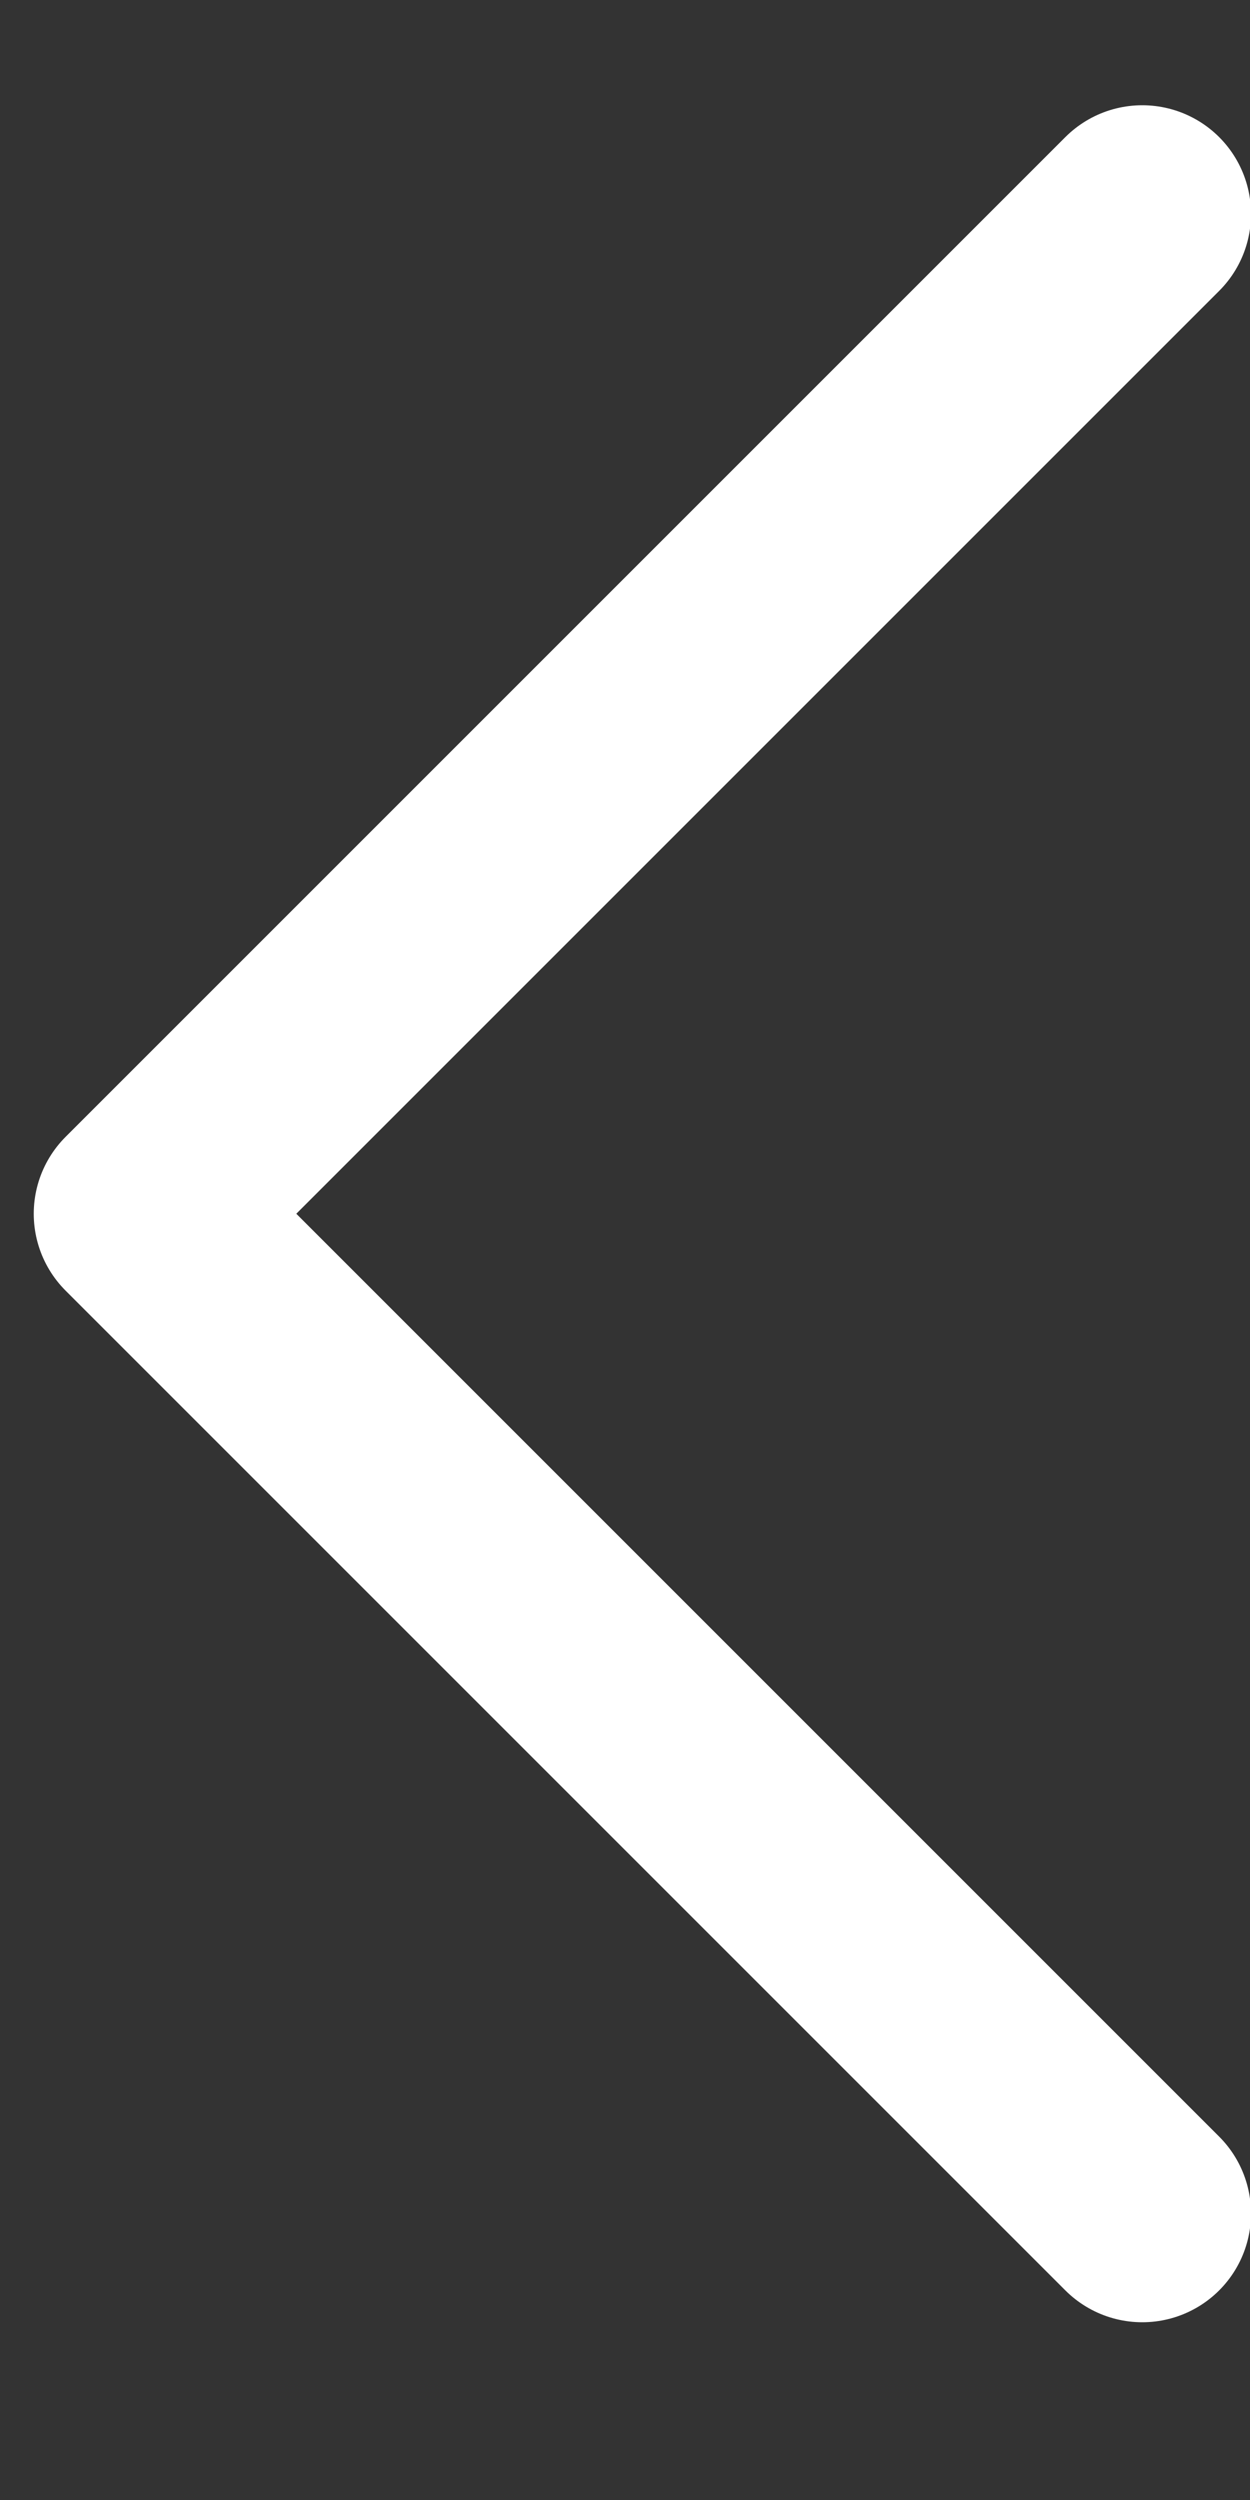 <svg width="5" height="10" viewBox="0 0 5 10" fill="none" xmlns="http://www.w3.org/2000/svg">
<rect x="0" y="0" width="5" height="10" fill="#333333" stroke="none"/>
<path d="M4.569 8.854L0.57 4.855L4.569 0.856" stroke="white" stroke-width="0.87" stroke-linecap="round" stroke-linejoin="round"/>
</svg>
